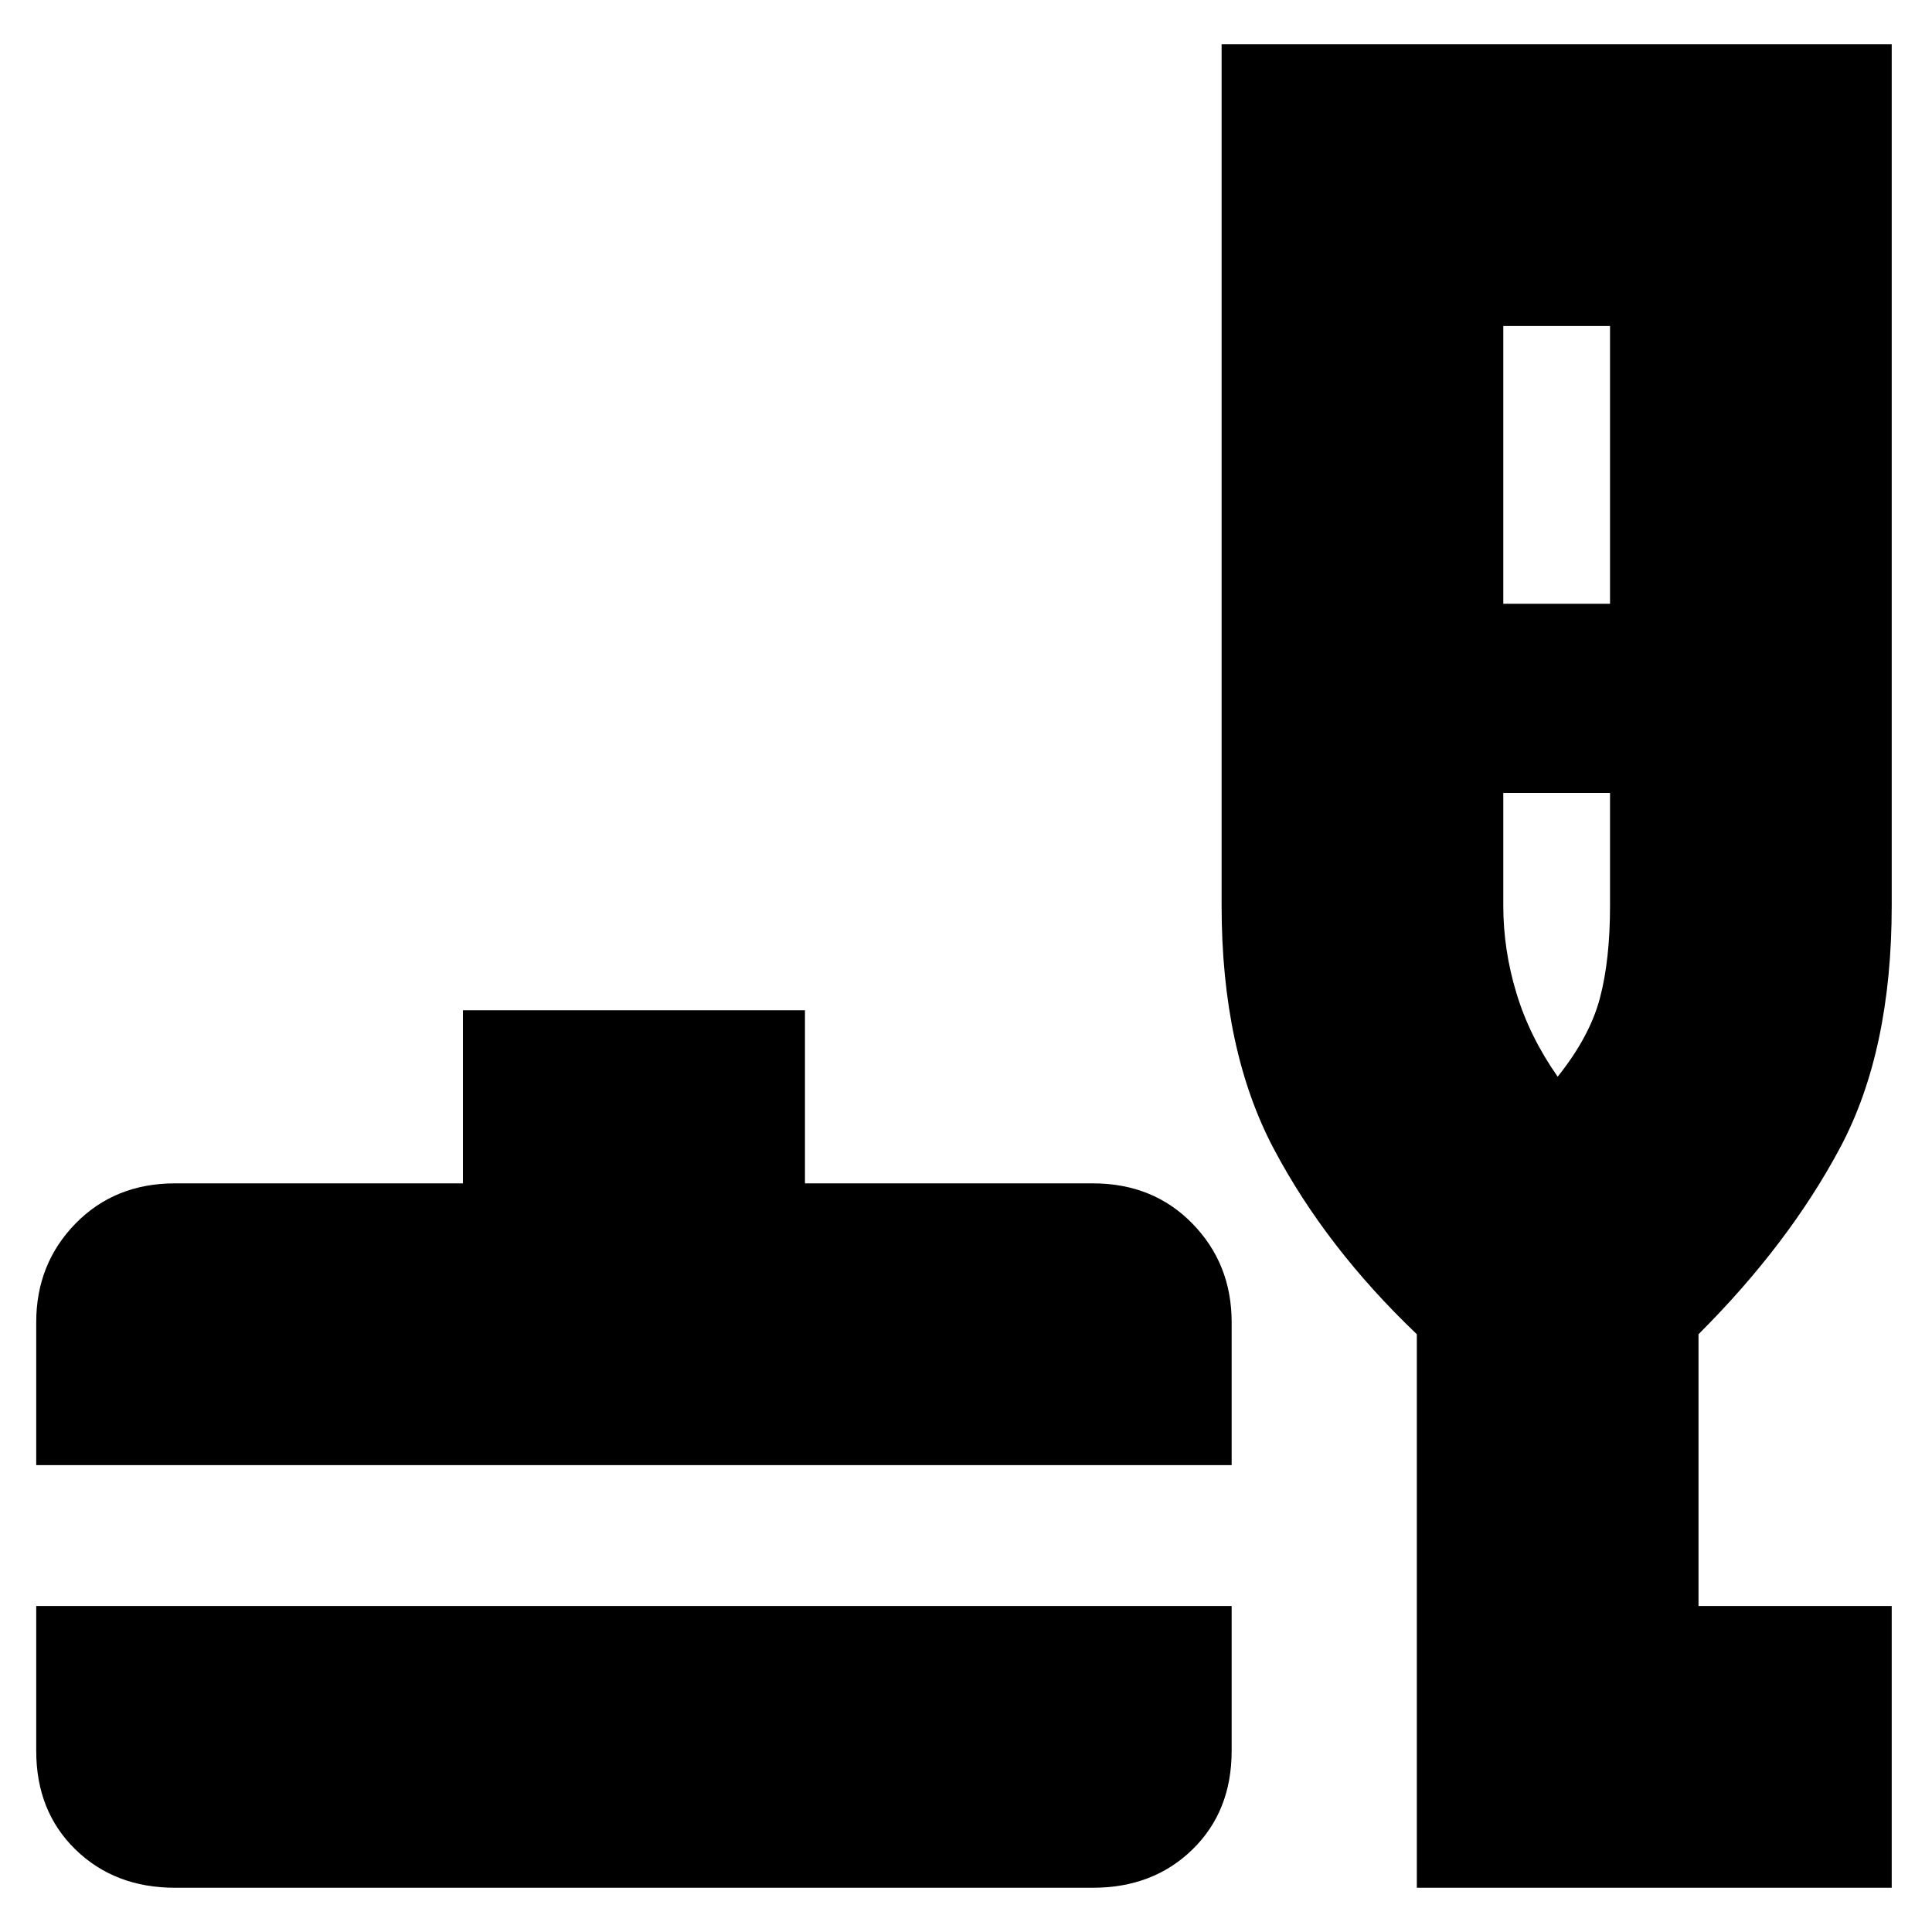 <svg xmlns="http://www.w3.org/2000/svg" height="20" width="20"><path d="M1.812 19.542q-.624 0-1.031-.396-.406-.396-.406-1.021v-1.5H12.75v1.5q0 .625-.406 1.021-.406.396-1.032.396ZM.375 15.167v-1.479q0-.605.406-1.021.407-.417 1.031-.417h2.98v-1.792h3.541v1.792h2.979q.626 0 1.032.417.406.416.406 1.021v1.479Zm14.292 4.375v-5.73q-.938-.895-1.479-1.916-.542-1.021-.542-2.521V.458h6.937v8.917q0 1.5-.531 2.5t-1.469 1.937v2.813h2v2.917Zm.895-13.292h1.105V3.375h-1.105Zm.563 4.896q.333-.417.437-.813.105-.395.105-.958V8.208h-1.105v1.167q0 .458.136.906.135.448.427.865Zm0 0Z"/></svg>